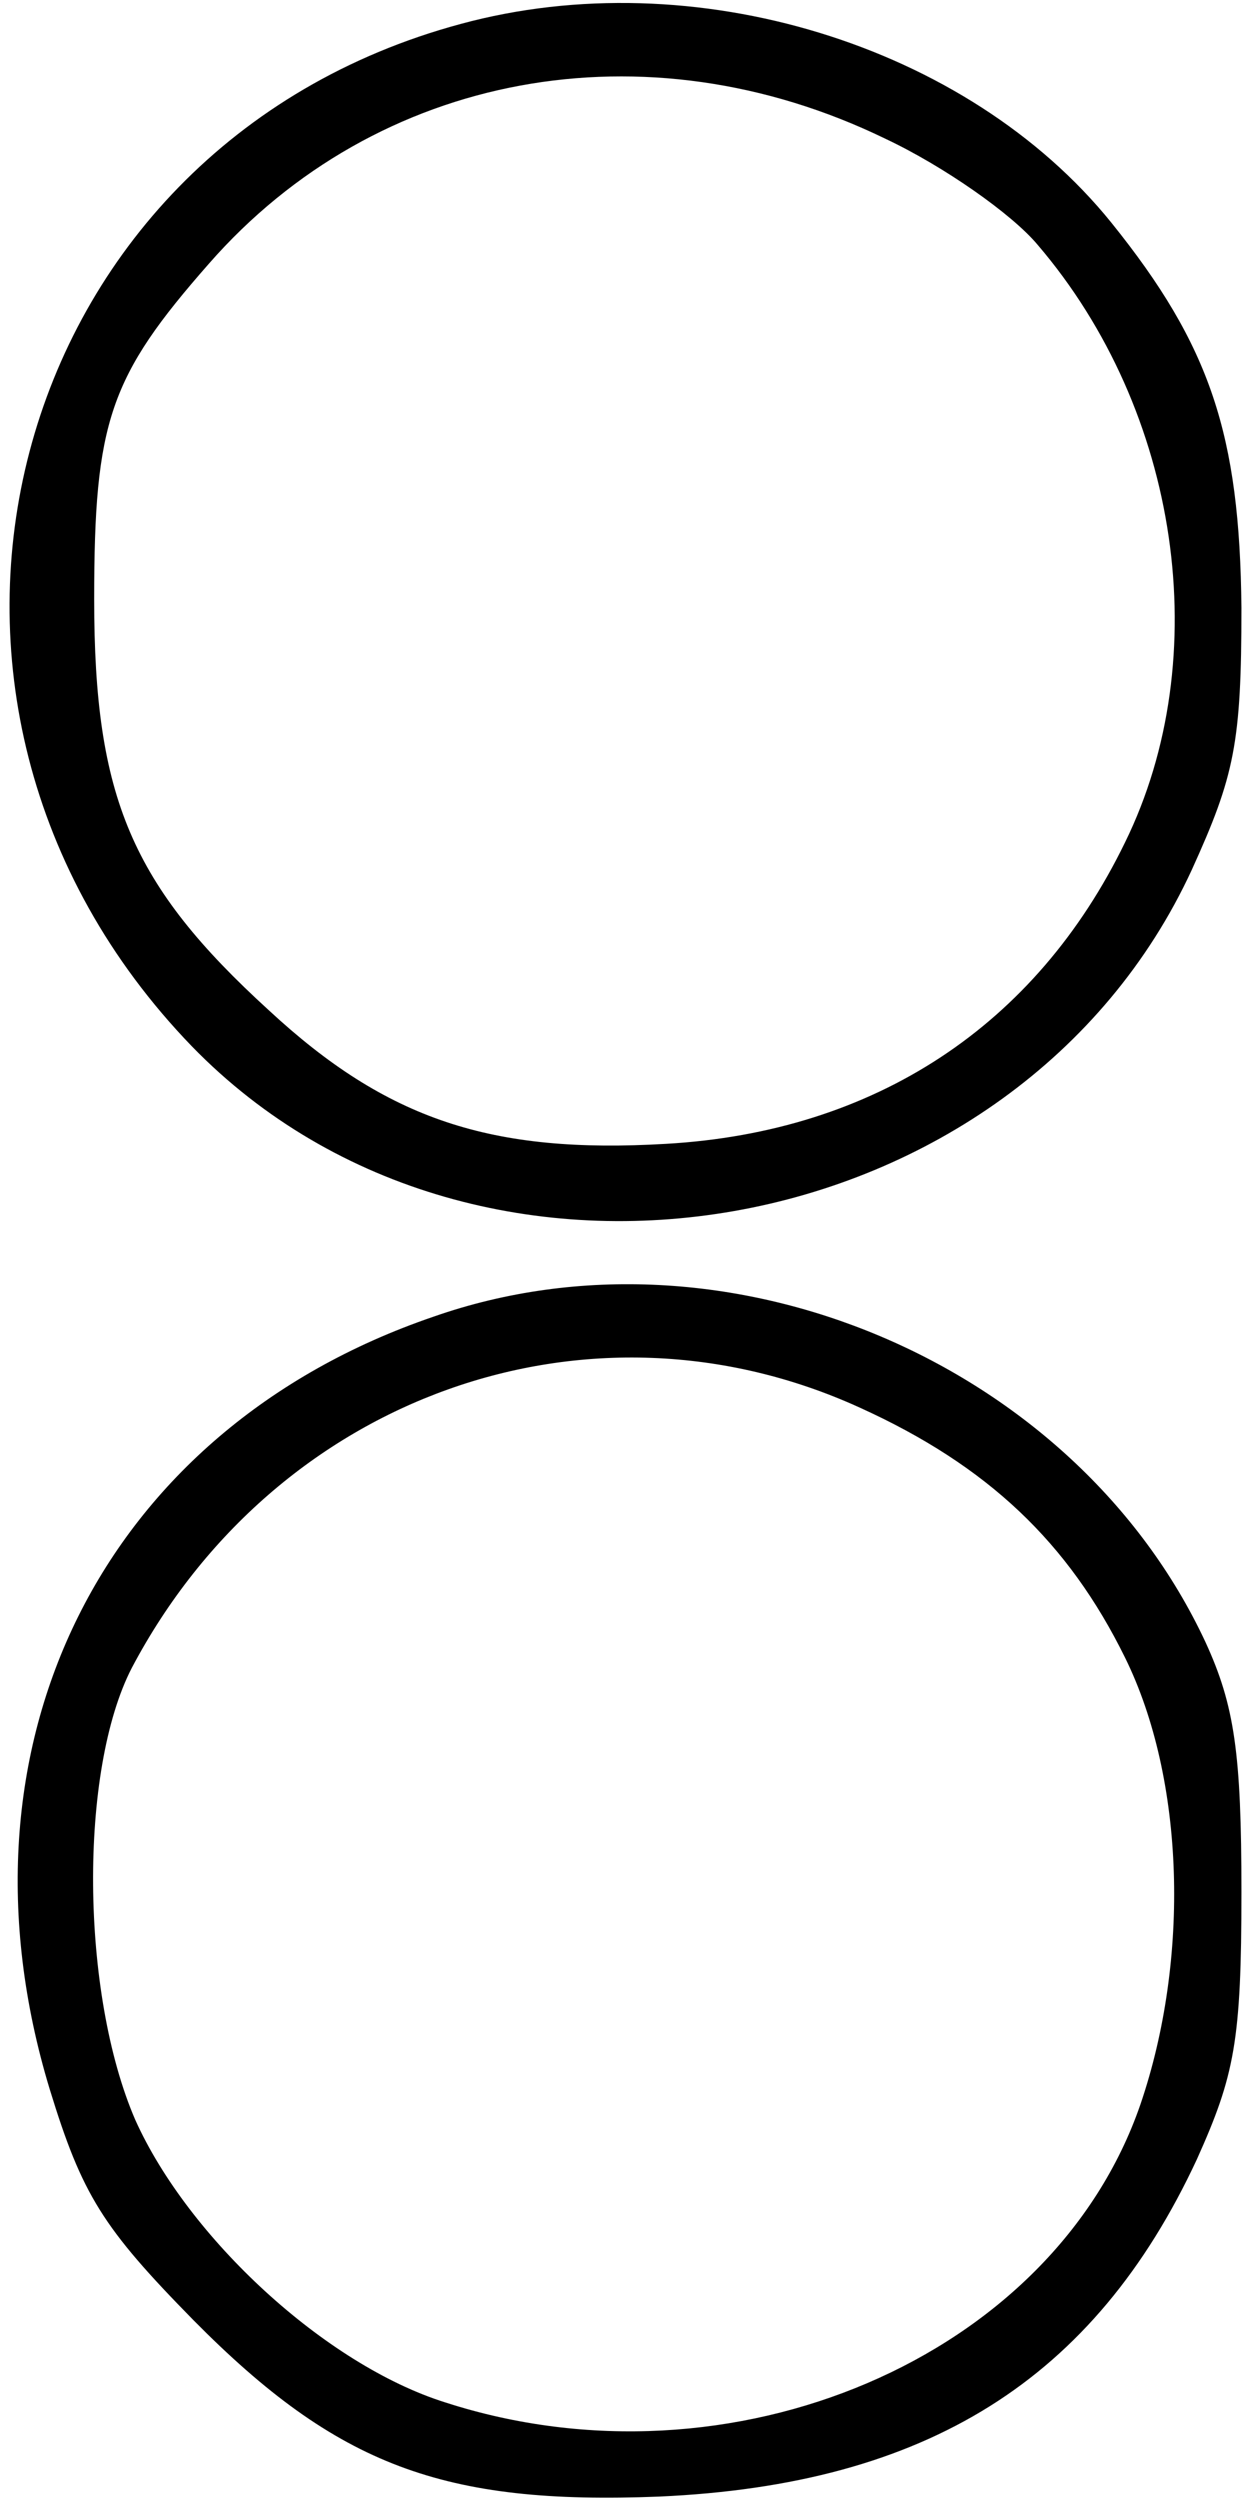 <?xml version="1.0" standalone="no"?>
<!DOCTYPE svg PUBLIC "-//W3C//DTD SVG 20010904//EN"
 "http://www.w3.org/TR/2001/REC-SVG-20010904/DTD/svg10.dtd">
<svg version="1.0" xmlns="http://www.w3.org/2000/svg"
 width="73pt" height="146pt" viewBox="0 0 73 146"
 preserveAspectRatio="xMidYMid meet">
<g transform="translate(0,146) scale(0.1,-0.1)"
fill="#000000" stroke="none">
<path d="M269 1446 c-267 -72 -352 -395 -157 -597 168 -173 482 -118 584 103
25 55 29 74 29 153 -1 101 -18 153 -76 225 -84 104 -244 153 -380 116z m248
-67 c34 -16 74 -44 89 -62 83 -97 104 -241 51 -349 -52 -107 -146 -169 -268
-176 -102 -6 -163 14 -232 78 -80 73 -102 124 -102 240 0 104 9 130 67 196 98
112 255 141 395 73z"/>
<path d="M253 691 c-193 -66 -285 -250 -224 -451 19 -62 31 -81 84 -135 84
-85 146 -108 272 -103 156 7 254 68 314 197 22 49 26 69 26 156 0 81 -4 109
-21 146 -76 163 -280 250 -451 190z m249 -53 c75 -34 122 -79 155 -146 35 -71
38 -176 9 -261 -51 -148 -239 -228 -406 -174 -70 22 -150 96 -181 165 -32 74
-33 204 -2 264 84 159 267 224 425 152z"/>
</g>
</svg>

